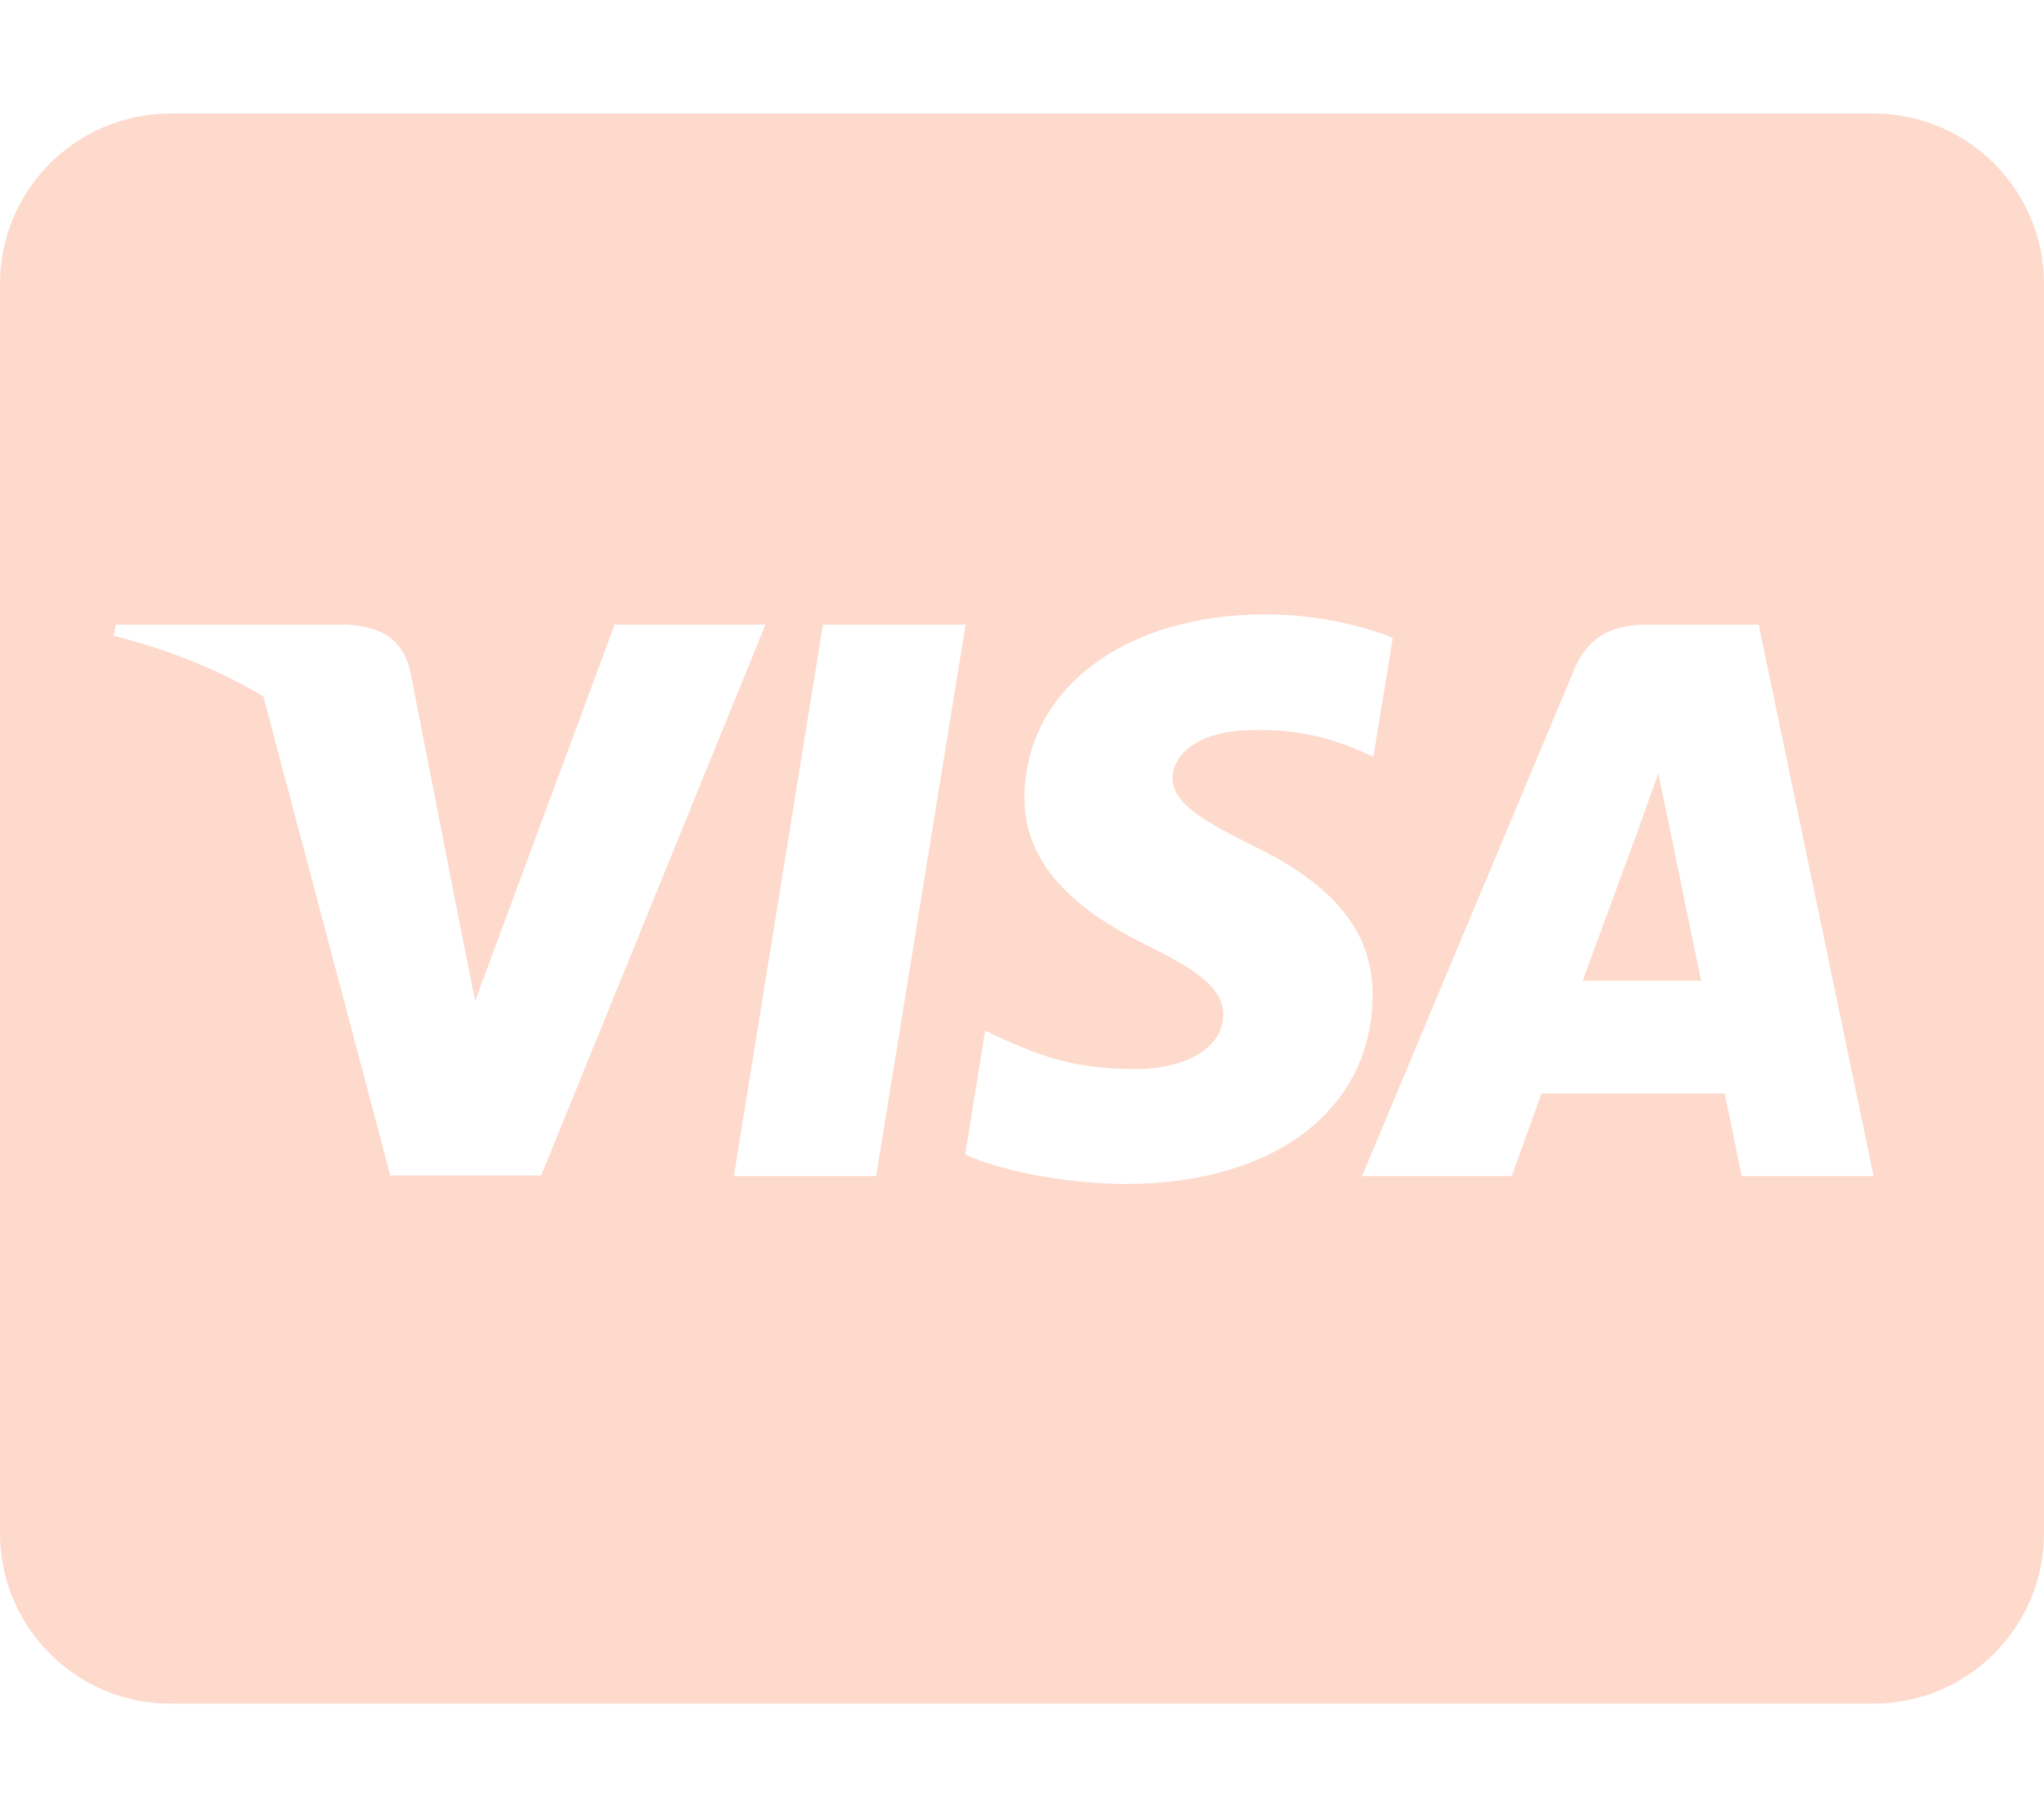 <svg width="36" height="32" viewBox="0 0 36 32" fill="none" xmlns="http://www.w3.org/2000/svg">
<path d="M29.381 14.456C29.381 14.456 29.856 16.781 29.962 17.269H27.875C28.081 16.712 28.875 14.55 28.875 14.55C28.863 14.569 29.081 13.981 29.206 13.619L29.381 14.456ZM36 5V27C36 28.656 34.656 30 33 30H3C1.344 30 0 28.656 0 27V5C0 3.344 1.344 2 3 2H33C34.656 2 36 3.344 36 5ZM9.531 20.7L13.481 11H10.825L8.369 17.625L8.1 16.281L7.225 11.819C7.081 11.2 6.638 11.025 6.088 11H2.044L2 11.194C2.987 11.444 3.869 11.806 4.638 12.262L6.875 20.7H9.531ZM15.431 20.712L17.006 11H14.494L12.925 20.712H15.431ZM24.175 17.538C24.188 16.431 23.512 15.588 22.069 14.894C21.188 14.45 20.65 14.15 20.65 13.694C20.663 13.281 21.106 12.856 22.094 12.856C22.913 12.838 23.512 13.031 23.962 13.225L24.188 13.331L24.531 11.231C24.038 11.037 23.25 10.819 22.281 10.819C19.8 10.819 18.056 12.144 18.044 14.031C18.025 15.425 19.294 16.2 20.244 16.669C21.212 17.144 21.544 17.456 21.544 17.875C21.531 18.525 20.756 18.825 20.038 18.825C19.038 18.825 18.5 18.669 17.681 18.306L17.35 18.15L17 20.331C17.587 20.6 18.675 20.837 19.8 20.85C22.438 20.856 24.156 19.55 24.175 17.538ZM33 20.712L30.975 11H29.031C28.431 11 27.975 11.175 27.719 11.806L23.988 20.712H26.625C26.625 20.712 27.056 19.512 27.15 19.256H30.375C30.45 19.6 30.675 20.712 30.675 20.712H33Z" fill="#FDDACC"/>
</svg>
